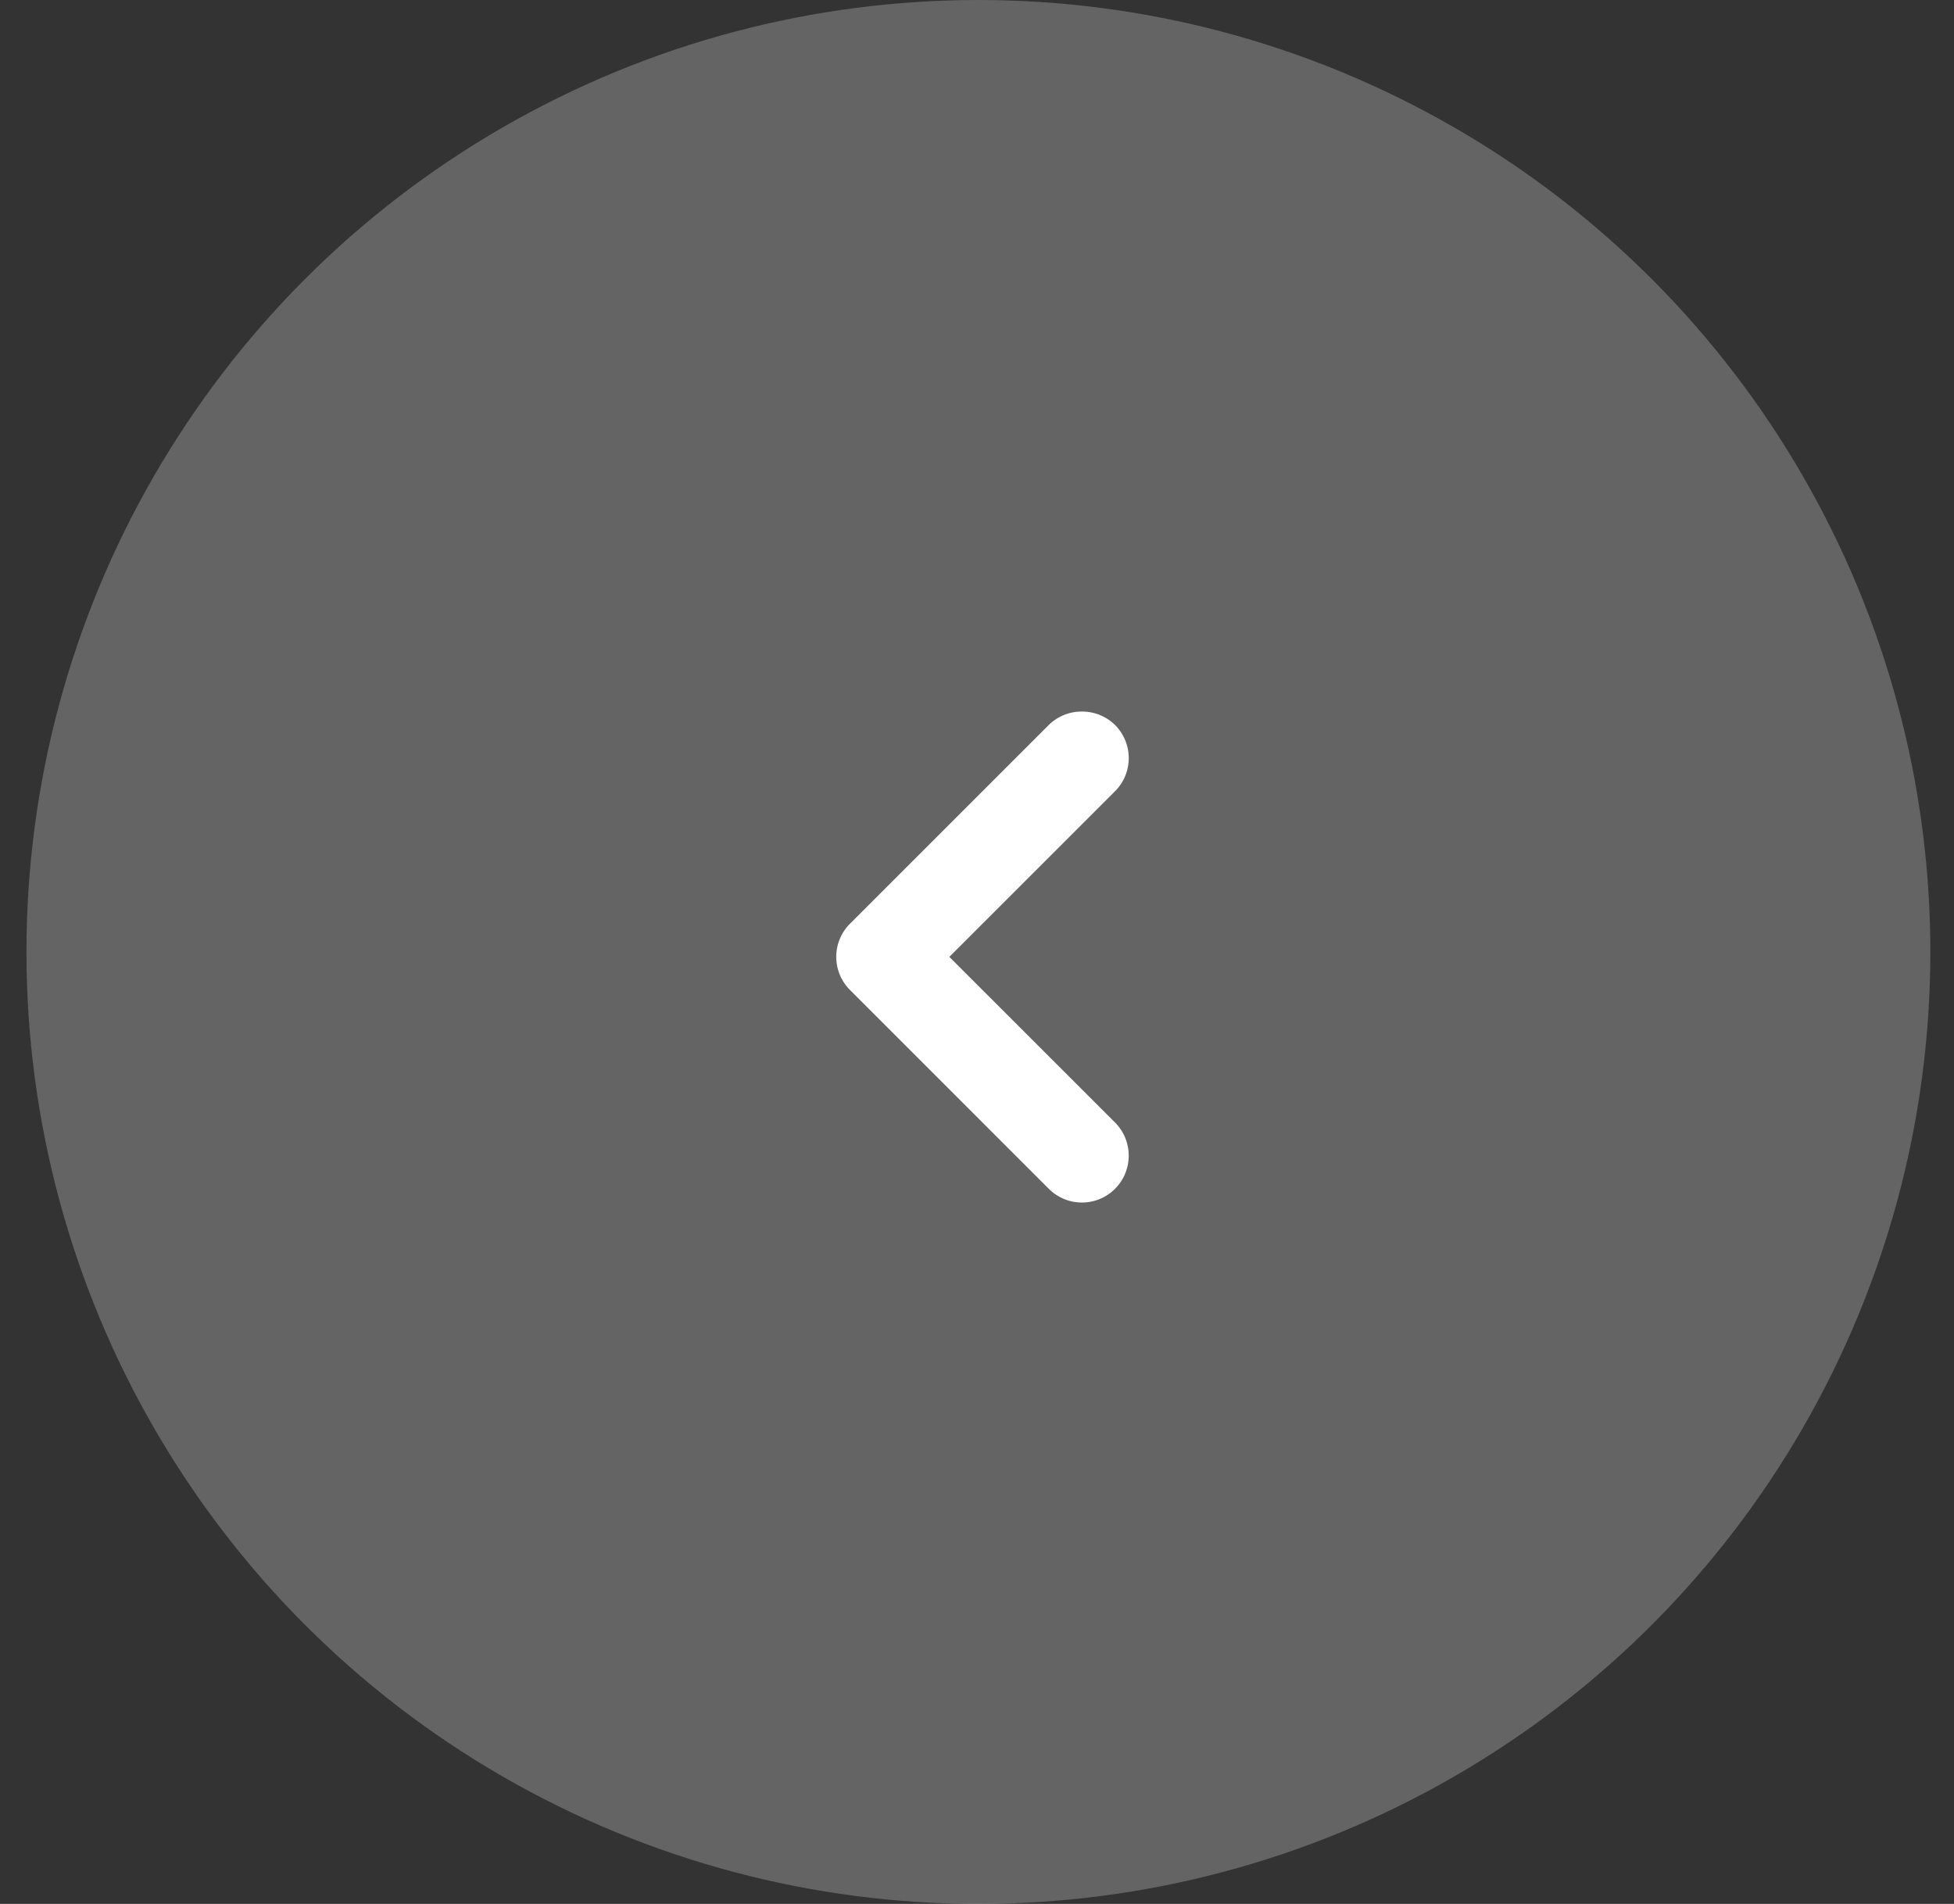 <svg viewBox="0 0 39 38" fill="none" xmlns="http://www.w3.org/2000/svg"><rect x="0" y="0" width="39" height="38" fill="#333333" stroke="none"/><circle cx="19.528" cy="19" r="19" fill="#fff" fill-opacity=".24"/><path d="m16.967 19.761 3.963 3.963a.934.934 0 0 0 1.598-.66.934.934 0 0 0-.271-.658l-3.309-3.308 3.309-3.308a.935.935 0 0 0 0-1.318.937.937 0 0 0-.664-.27.935.935 0 0 0-.663.27l-3.963 3.962a.935.935 0 0 0 0 1.327Z" fill="#fff"/></svg>